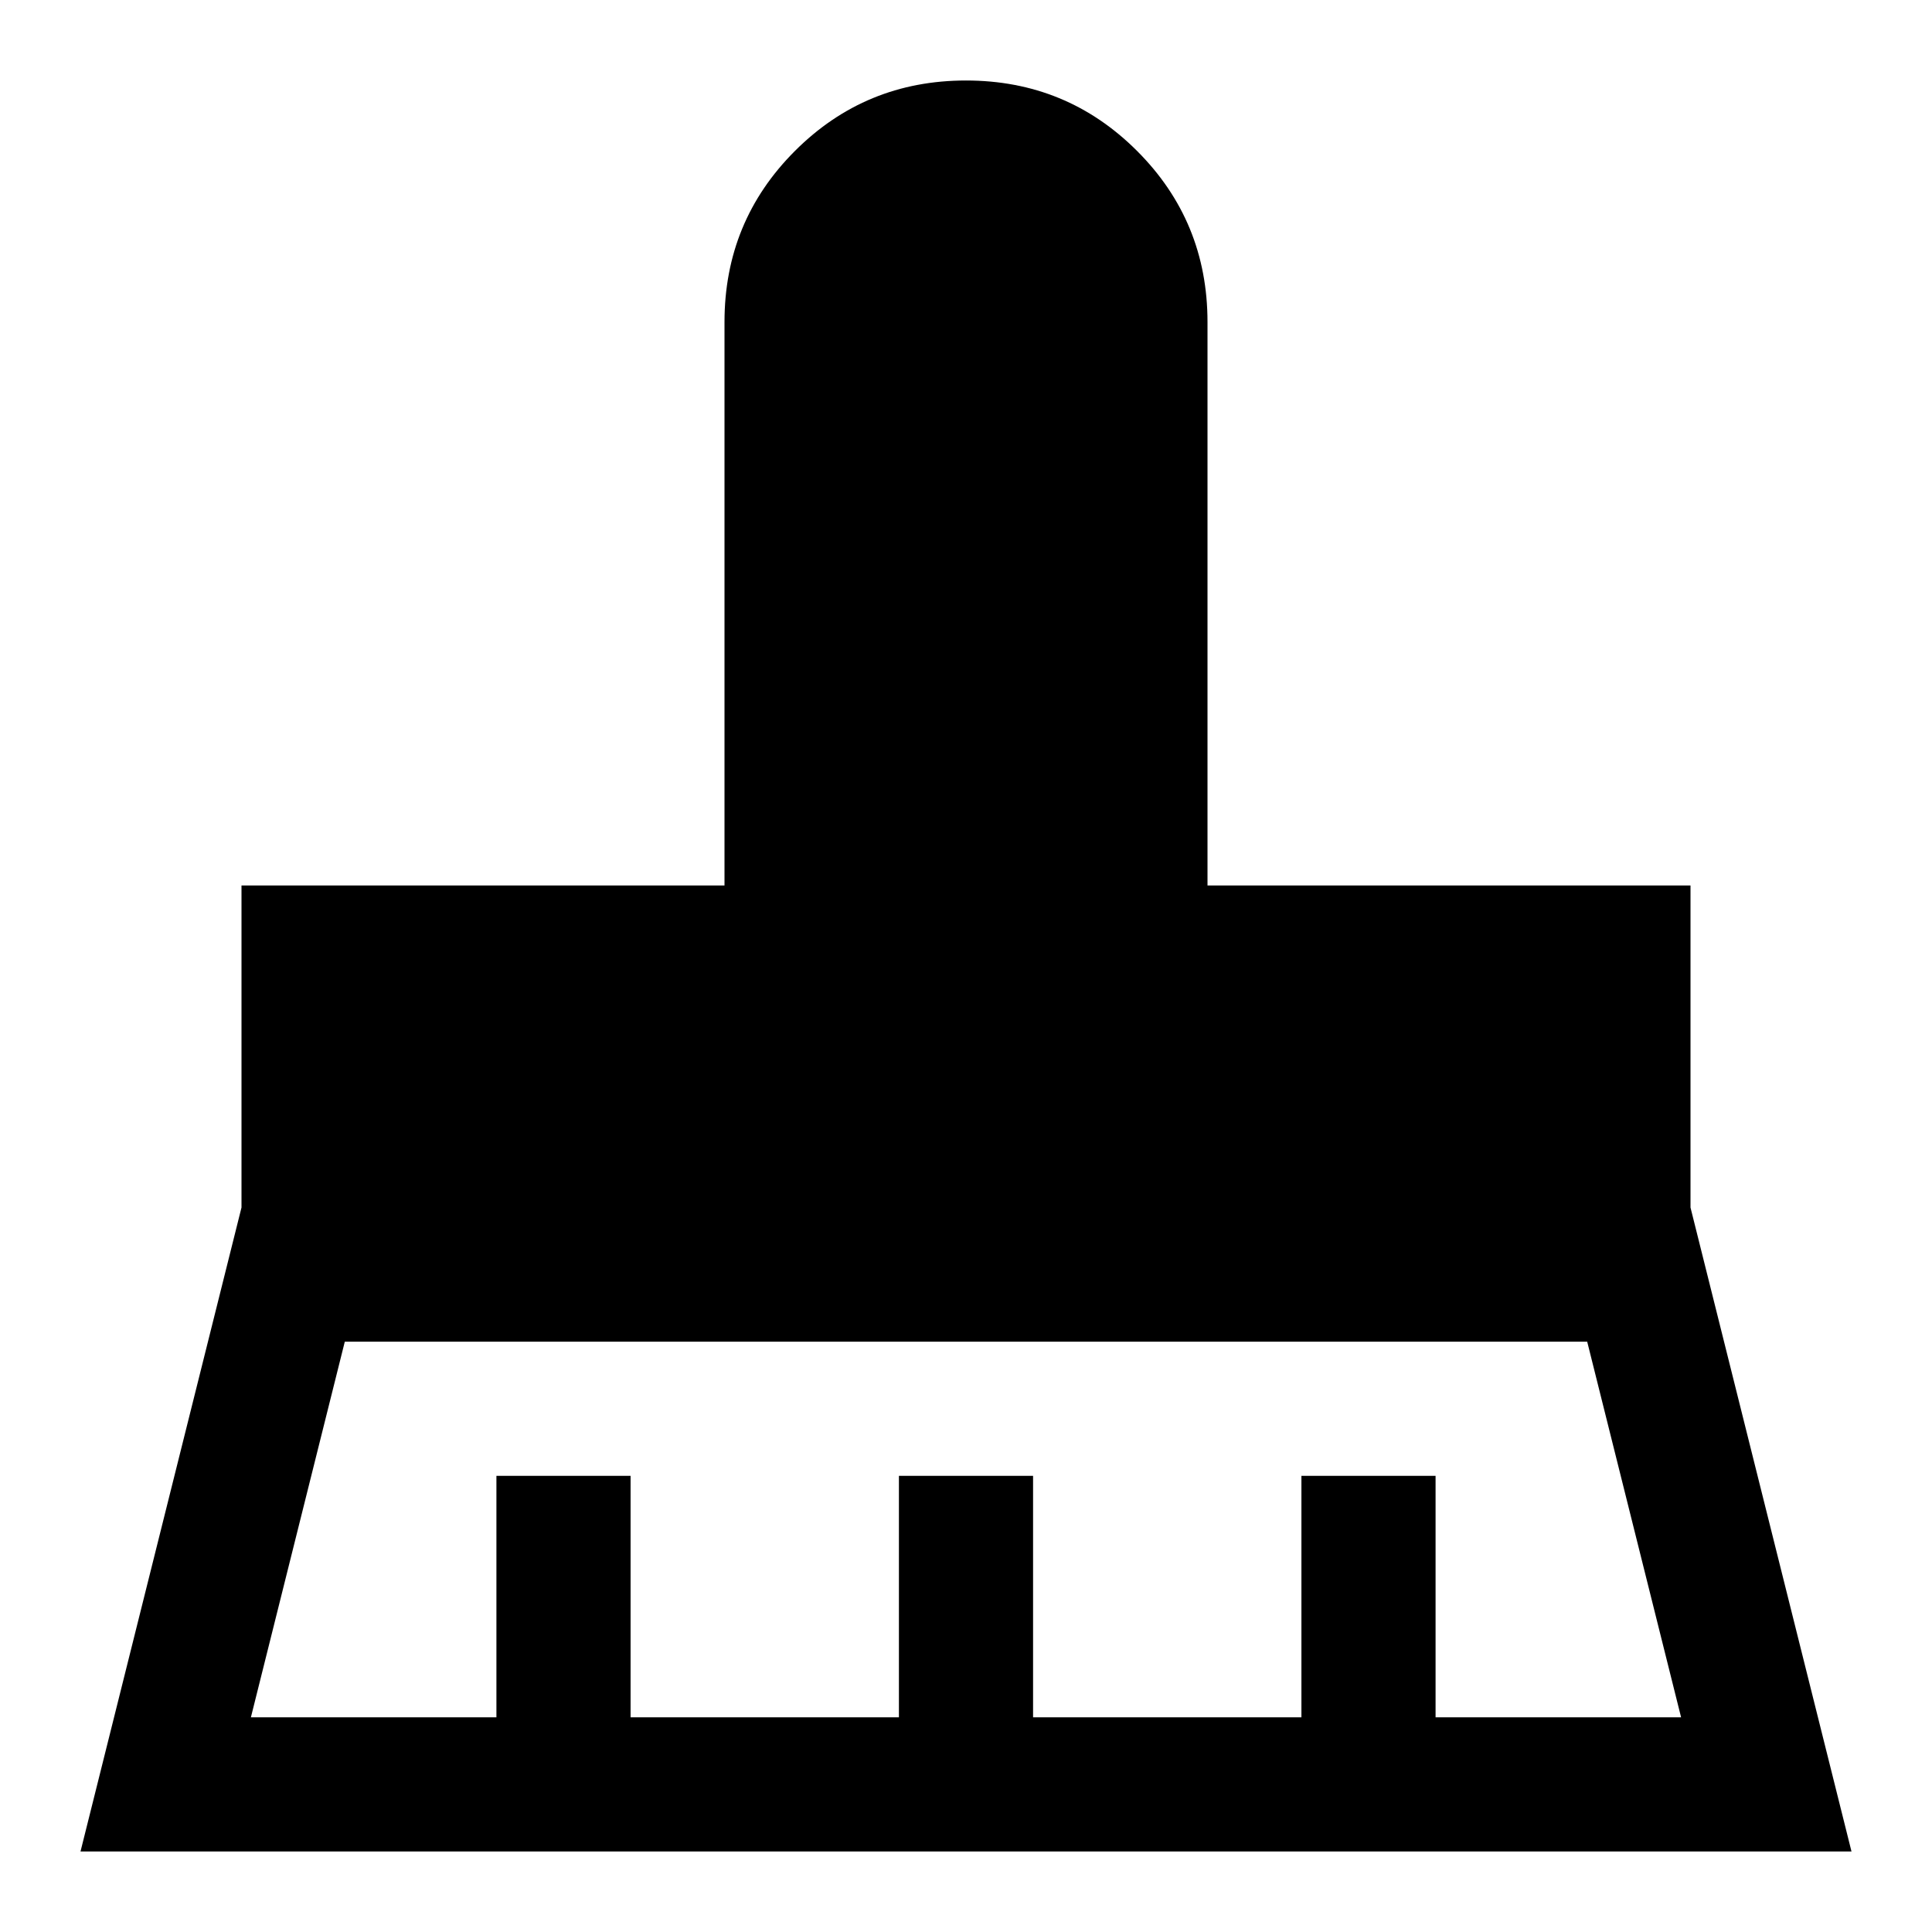 <svg xmlns="http://www.w3.org/2000/svg" height="40" viewBox="0 -960 960 960" width="40"><path d="M124.67-106.67h122v-120h66.66v120h133.34v-120h66.66v120h133.34v-120h66.66v120h122l-46.66-186.66H171.33l-46.66 186.66ZM40-40l80-320v-160h240v-280q0-50 35-85t85-35q50 0 85 35t35 85v280h240v160l80 320H40Z"/></svg>